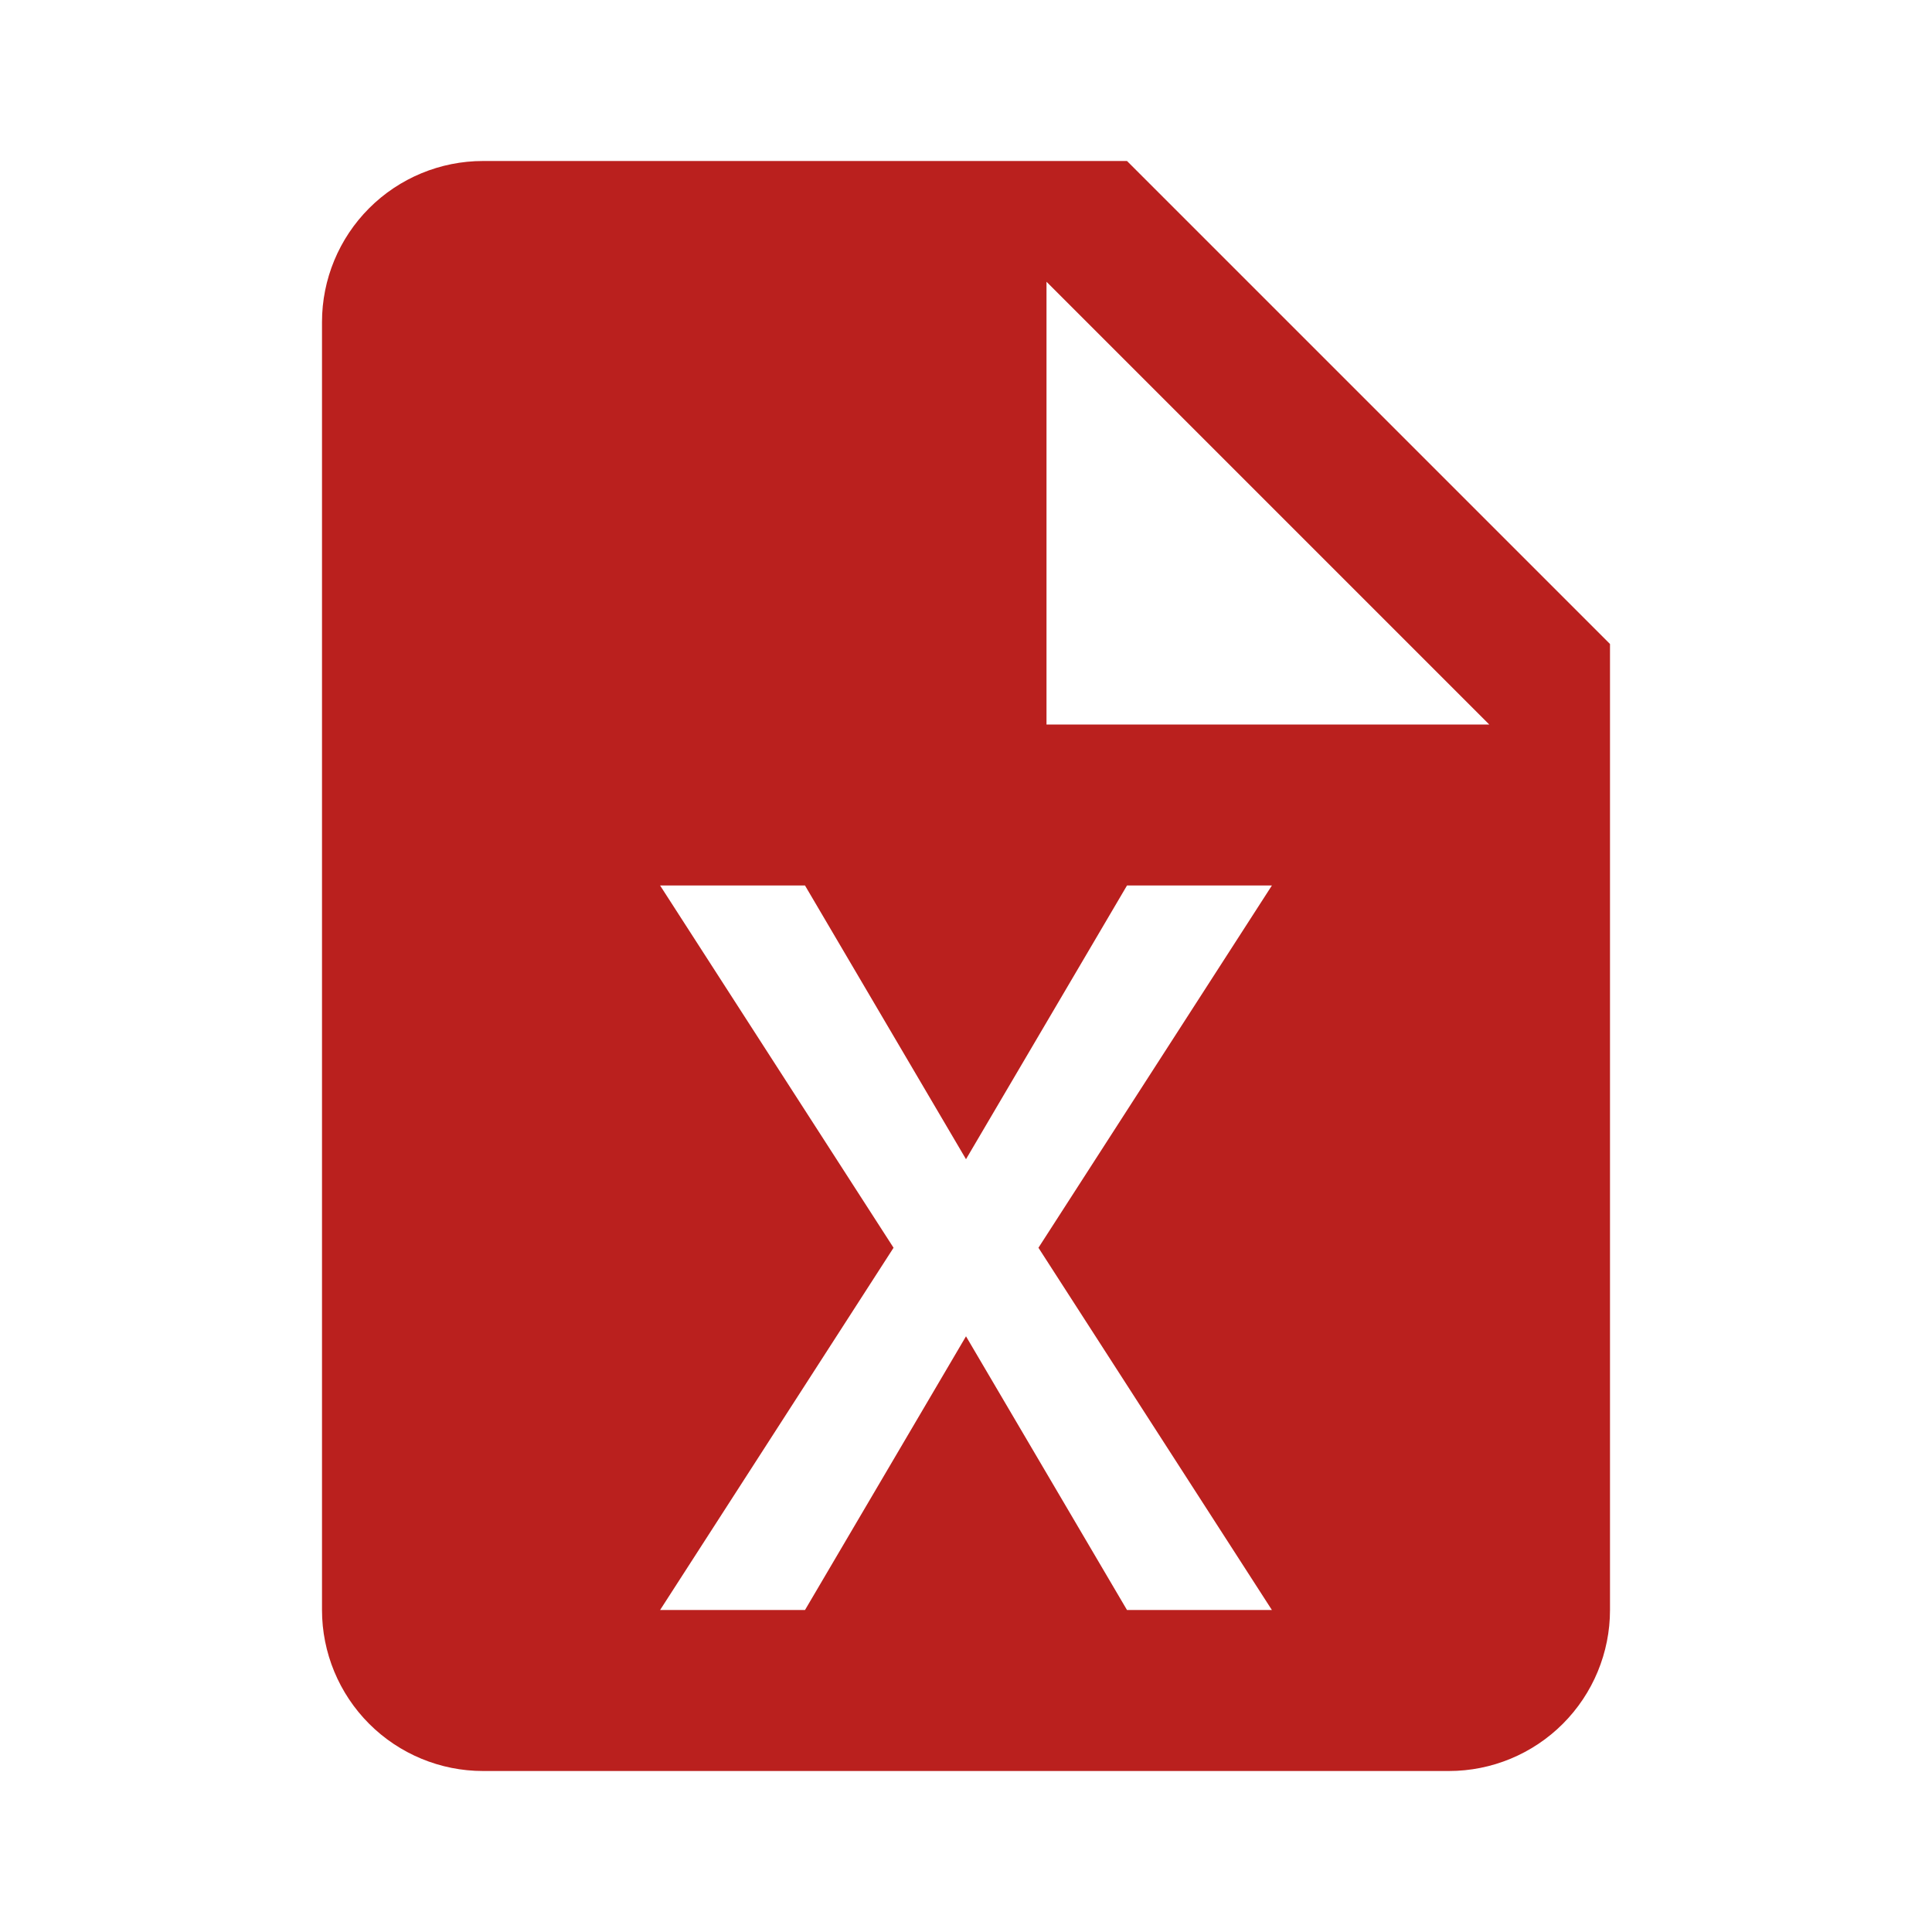 <svg width="24" height="24" viewBox="0 0 24 24" fill="none" xmlns="http://www.w3.org/2000/svg">
<path d="M14 2H6C5.47 2 4.961 2.211 4.586 2.586C4.211 2.961 4 3.47 4 4V20C4 20.53 4.211 21.039 4.586 21.414C4.961 21.789 5.47 22 6 22H18C18.53 22 19.039 21.789 19.414 21.414C19.789 21.039 20 20.53 20 20V8L14 2ZM15.8 20H14L12 16.6L10 20H8.2L11.1 15.5L8.2 11H10L12 14.4L14 11H15.8L12.9 15.5L15.8 20ZM13 9V3.5L18.5 9H13Z" fill="#BA201E"/>
</svg>
